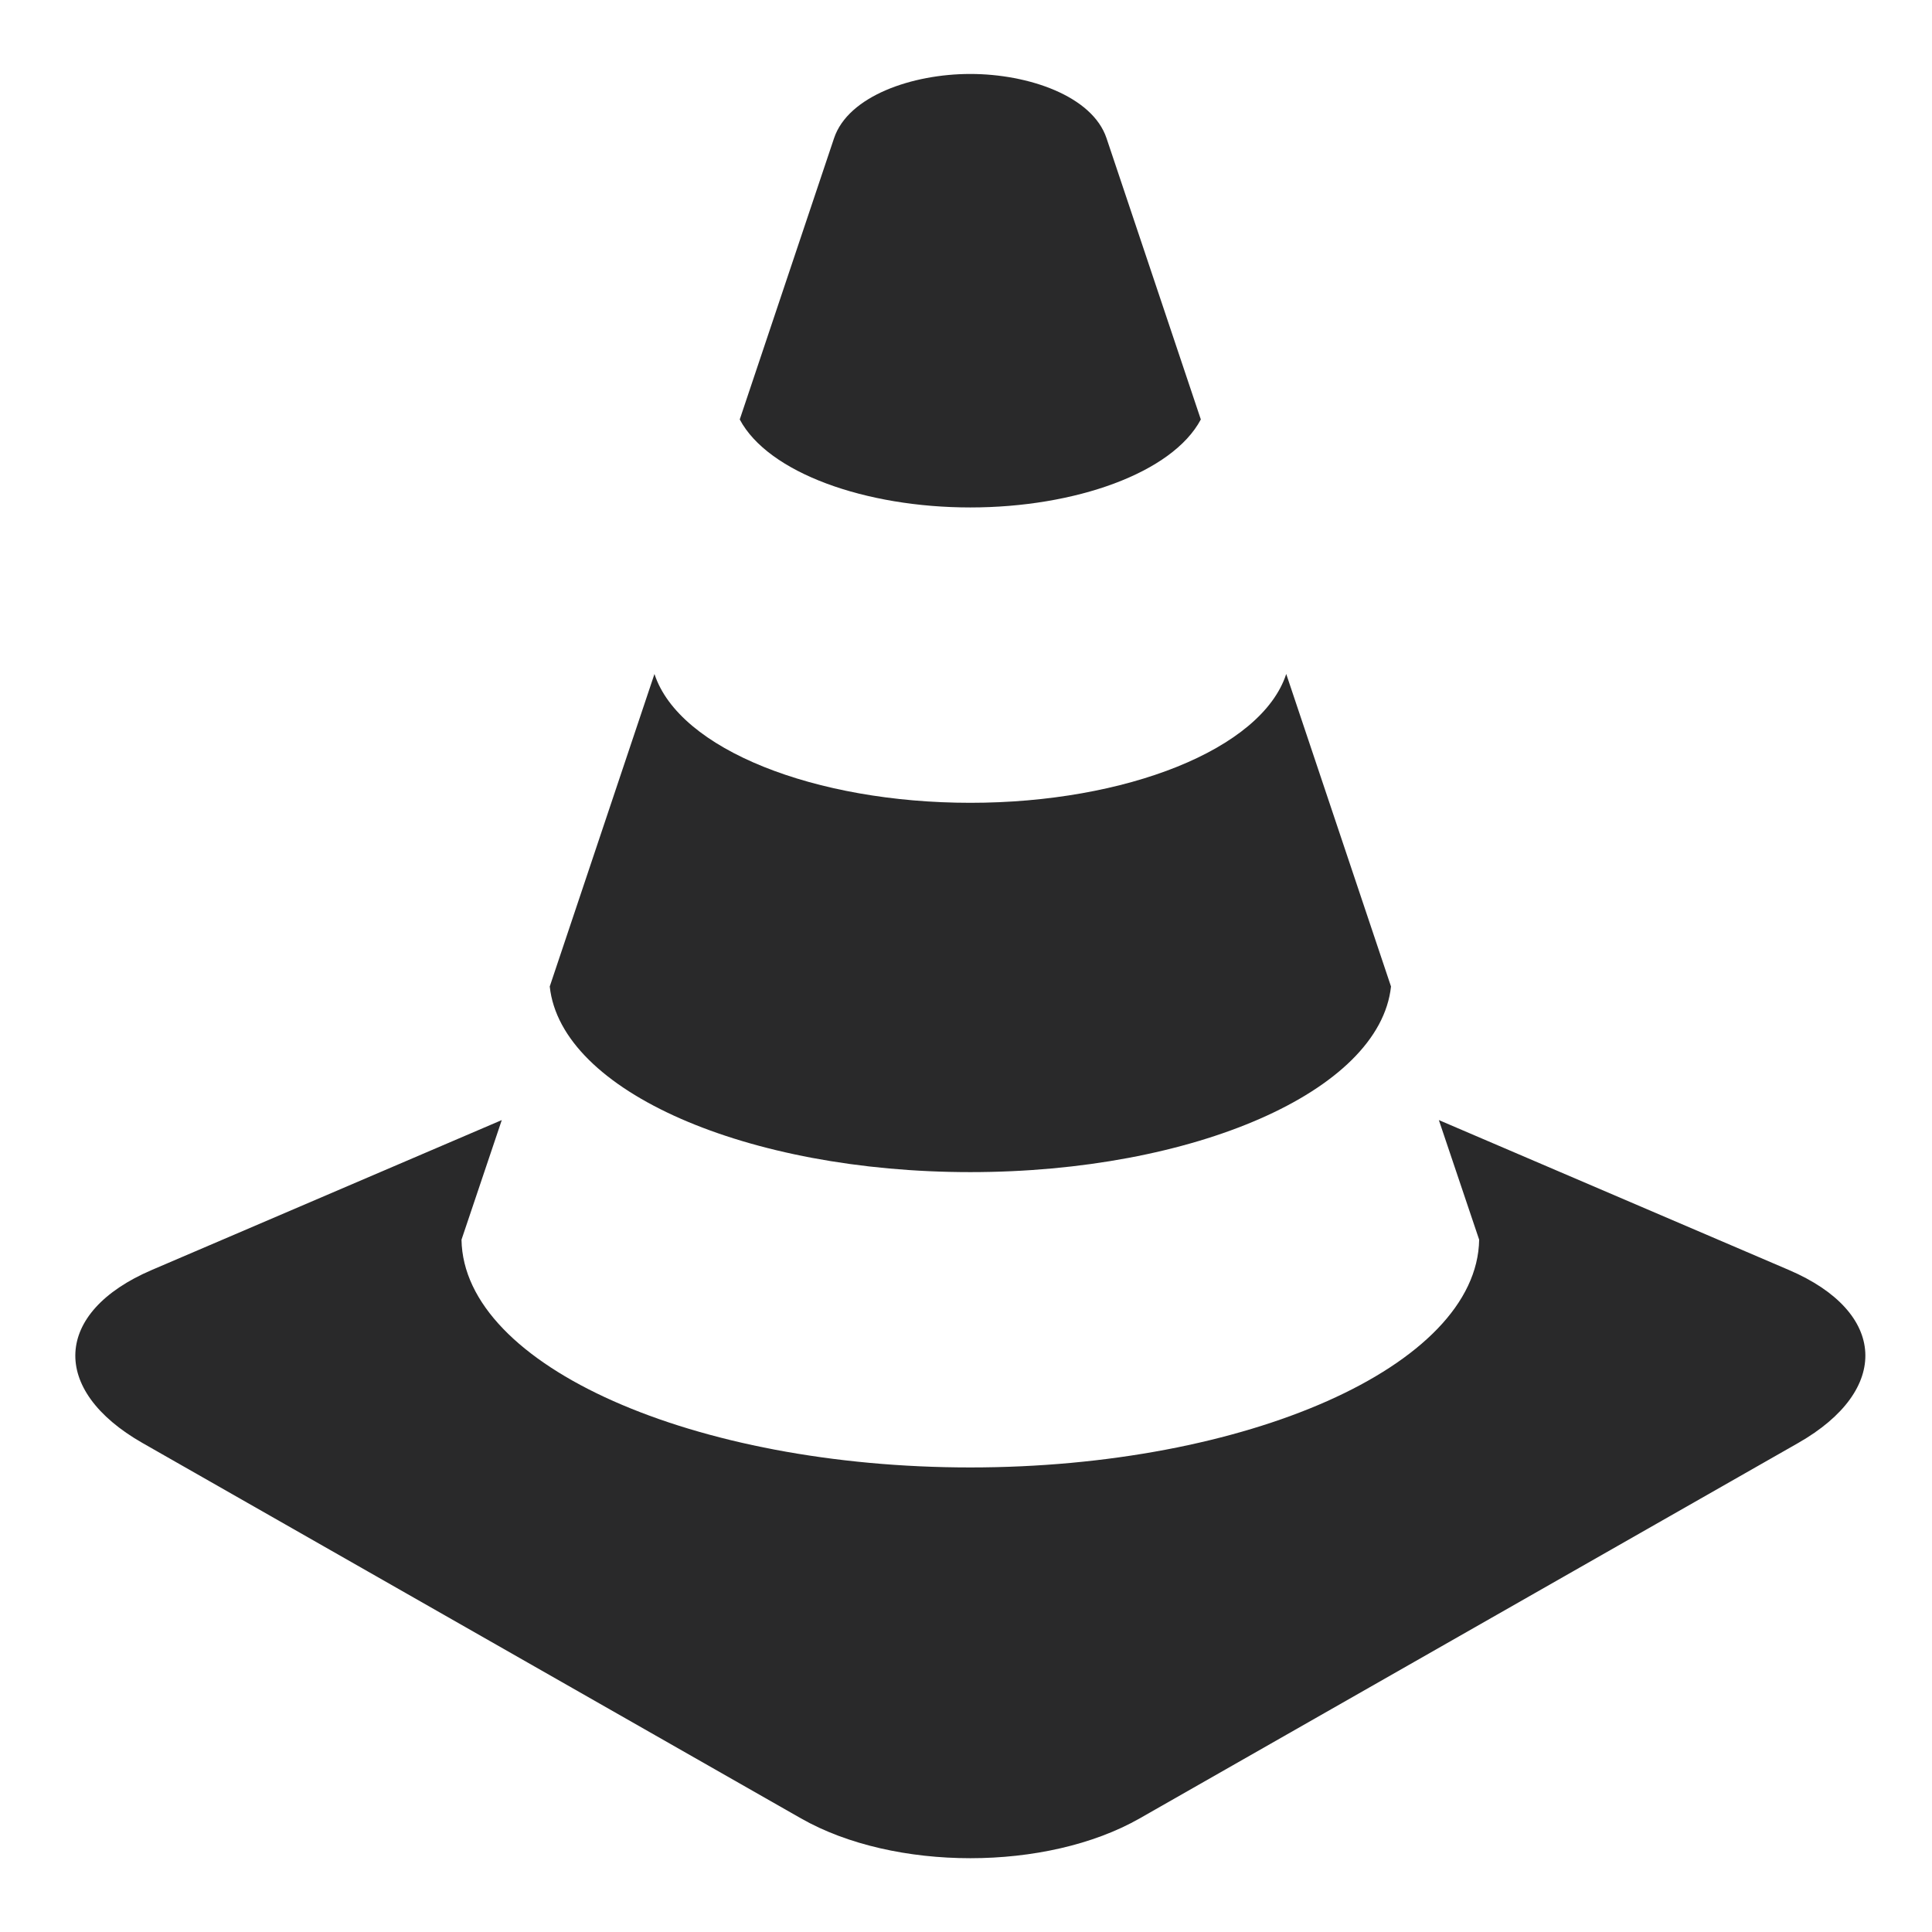 <?xml version="1.0" encoding="UTF-8" standalone="no"?>
<svg
   xmlns:dc="http://purl.org/dc/elements/1.1/"
   xmlns:cc="http://creativecommons.org/ns#"
   xmlns:rdf="http://www.w3.org/1999/02/22-rdf-syntax-ns#"
   xmlns:svg="http://www.w3.org/2000/svg"
   xmlns="http://www.w3.org/2000/svg"
   xmlns:sodipodi="http://sodipodi.sourceforge.net/DTD/sodipodi-0.dtd"
   xmlns:inkscape="http://www.inkscape.org/namespaces/inkscape"
   width="64"
   height="64"
   version="1.1"
   id="svg73"
   sodipodi:docname="vlc.svg"
   inkscape:version="1.0.2 (e86c870879, 2021-01-15)">
  <sodipodi:namedview
     pagecolor="#ffffff"
     bordercolor="#666666"
     borderopacity="1"
     objecttolerance="10"
     gridtolerance="10"
     guidetolerance="10"
     inkscape:pageopacity="0"
     inkscape:pageshadow="2"
     inkscape:window-width="1920"
     inkscape:window-height="996"
     id="namedview75"
     showgrid="false"
     inkscape:zoom="12.578125"
     inkscape:cx="32"
     inkscape:cy="47.900621"
     inkscape:window-x="0"
     inkscape:window-y="0"
     inkscape:window-maximized="1"
     inkscape:current-layer="svg73"
     inkscape:document-rotation="0" />
  <defs
     id="defs29">
    <linearGradient
       id="b"
       x1="399.57"
       x2="399.57"
       y1="545.8"
       y2="517.8"
       gradientTransform="matrix(2.143,0,0,2.143,-826.36,-1107.5)"
       gradientUnits="userSpaceOnUse">
      <stop
         stop-color="#3889e9"
         offset="0"
         id="stop2" />
      <stop
         stop-color="#5ea5fb"
         offset="1"
         id="stop4" />
    </linearGradient>
    <linearGradient
       id="linearGradient862"
       x1="7.937"
       x2="7.937"
       y1="15.081"
       y2="1.852"
       gradientTransform="matrix(3.374 0 0 3.374 3.431 3.428)"
       gradientUnits="userSpaceOnUse">
      <stop
         stop-color="#f1efeb"
         offset="0"
         id="stop7" />
      <stop
         stop-color="#fff"
         offset="1"
         id="stop9" />
    </linearGradient>
    <linearGradient
       id="linearGradient910"
       x1="7.937"
       x2="7.937"
       y1="15.081"
       y2="1.852"
       gradientTransform="scale(3.78)"
       gradientUnits="userSpaceOnUse">
      <stop
         stop-color="#613583"
         offset="0"
         id="stop12" />
      <stop
         stop-color="#a663c0"
         offset="1"
         id="stop14" />
    </linearGradient>
    <linearGradient
       id="linearGradient932"
       x1="379.24"
       x2="374.24"
       y1="546.85"
       y2="546.85"
       gradientTransform="matrix(2.143 0 0 2.143 -769.68 -1134.5)"
       gradientUnits="userSpaceOnUse">
      <stop
         stop-color="#f6f5f4"
         offset="0"
         id="stop17" />
      <stop
         stop-color="#fff"
         offset=".6"
         id="stop19" />
      <stop
         stop-color="#dddbd8"
         offset="1"
         id="stop21" />
    </linearGradient>
    <linearGradient
       id="linearGradient1146"
       x1="18"
       x2="18"
       y1="52"
       y2="12"
       gradientUnits="userSpaceOnUse">
      <stop
         stop-color="#5e337f"
         offset="0"
         id="stop24" />
      <stop
         stop-color="#ab60bf"
         offset="1"
         id="stop26" />
    </linearGradient>
    <linearGradient
       id="b-3"
       x1="49.582"
       x2="49.582"
       y1="6.163"
       y2="89.387"
       gradientTransform="matrix(0.386,0,0,0.386,12.775,13.018)"
       gradientUnits="userSpaceOnUse">
      <stop
         stop-color="#fff"
         offset="0"
         id="stop2-6" />
      <stop
         stop-color="#feebe6"
         offset="1"
         id="stop4-7" />
    </linearGradient>
  </defs>
  <circle
     cx="32.02"
     cy="32.044"
     r="30.001"
     fill-opacity="0"
     stroke-width="1.571"
     id="circle39" />
  <circle
     cx="32.02"
     cy="32.044"
     r="0"
     fill="url(#b)"
     stroke-width="1.571"
     id="circle41" />
  <path
     d="m 32.143,38.828 c 7.382,0 13.561,-2.667 13.936,-6.149 -1.098,-3.274 -2.295,-6.844 -3.471,-10.353 -0.817,2.503 -5.326,4.268 -10.464,4.268 -5.137,0 -9.646,-1.765 -10.464,-4.267 -1.176,3.508 -2.372,7.078 -3.469,10.352 0.373,3.481 6.551,6.149 13.933,6.149 z m 0,-22.018 c 3.469,0 6.693,-1.142 7.636,-2.915 -1.3,-3.883 -2.418,-7.215 -3.124,-9.317 -0.469,-1.401 -2.595,-2.128 -4.513,-2.128 -1.918,0 -4.044,0.728 -4.513,2.128 -0.705,2.102 -1.822,5.434 -3.124,9.317 0.944,1.773 4.169,2.915 7.637,2.915 z m 27.119,25.261 -11.598,-4.967 1.335,3.962 c -0.067,4.199 -7.734,7.545 -16.856,7.545 -9.121,0 -16.789,-3.346 -16.855,-7.545 l 1.334,-3.962 -11.597,4.967 c -3.251,1.393 -3.387,3.973 -0.303,5.731 L 26.535,60.237 c 3.085,1.758 8.134,1.758 11.218,0 L 59.565,47.802 c 3.085,-1.758 2.949,-4.338 -0.303,-5.731 z"
     fill="url(#b)"
     stroke-width="9.989"
     id="path20"
     style="fill:#29292a" />
</svg>
